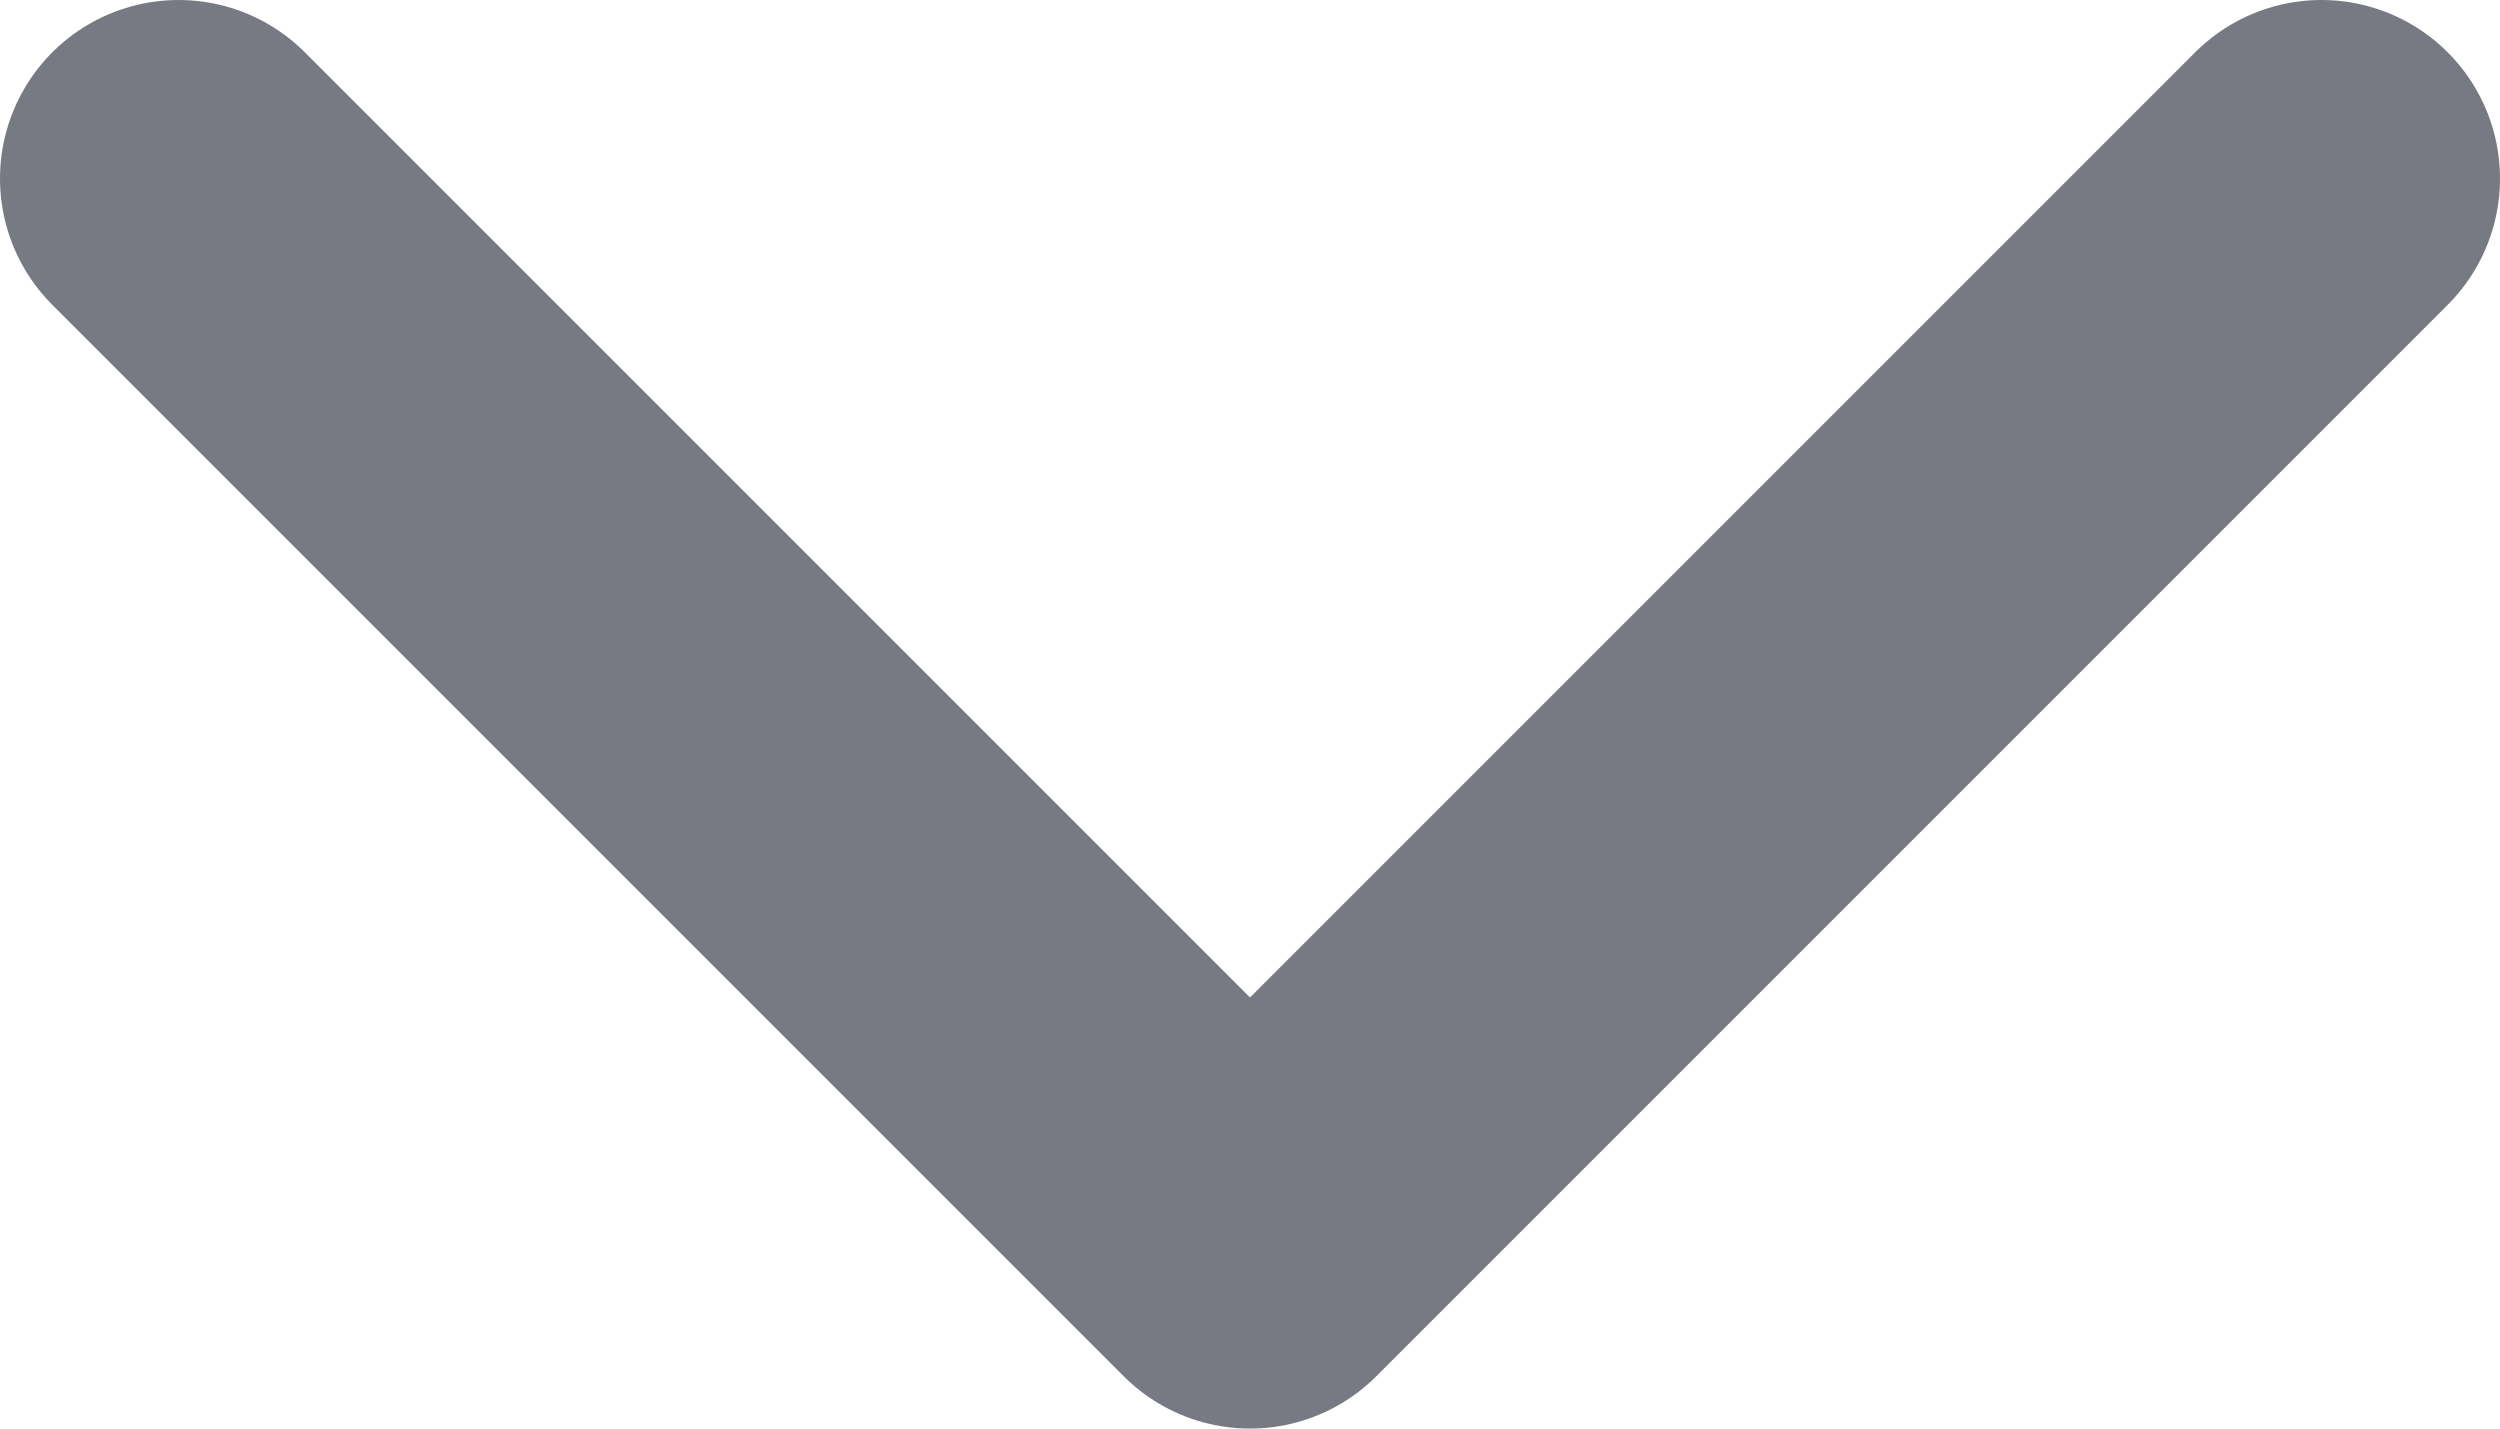 <svg width="14" height="8" viewBox="0 0 14 8" fill="none" xmlns="http://www.w3.org/2000/svg">
<path d="M1 1L7 7L13 1" stroke="#787A83" stroke-width="2" stroke-linecap="round" stroke-linejoin="round"/>
</svg>
